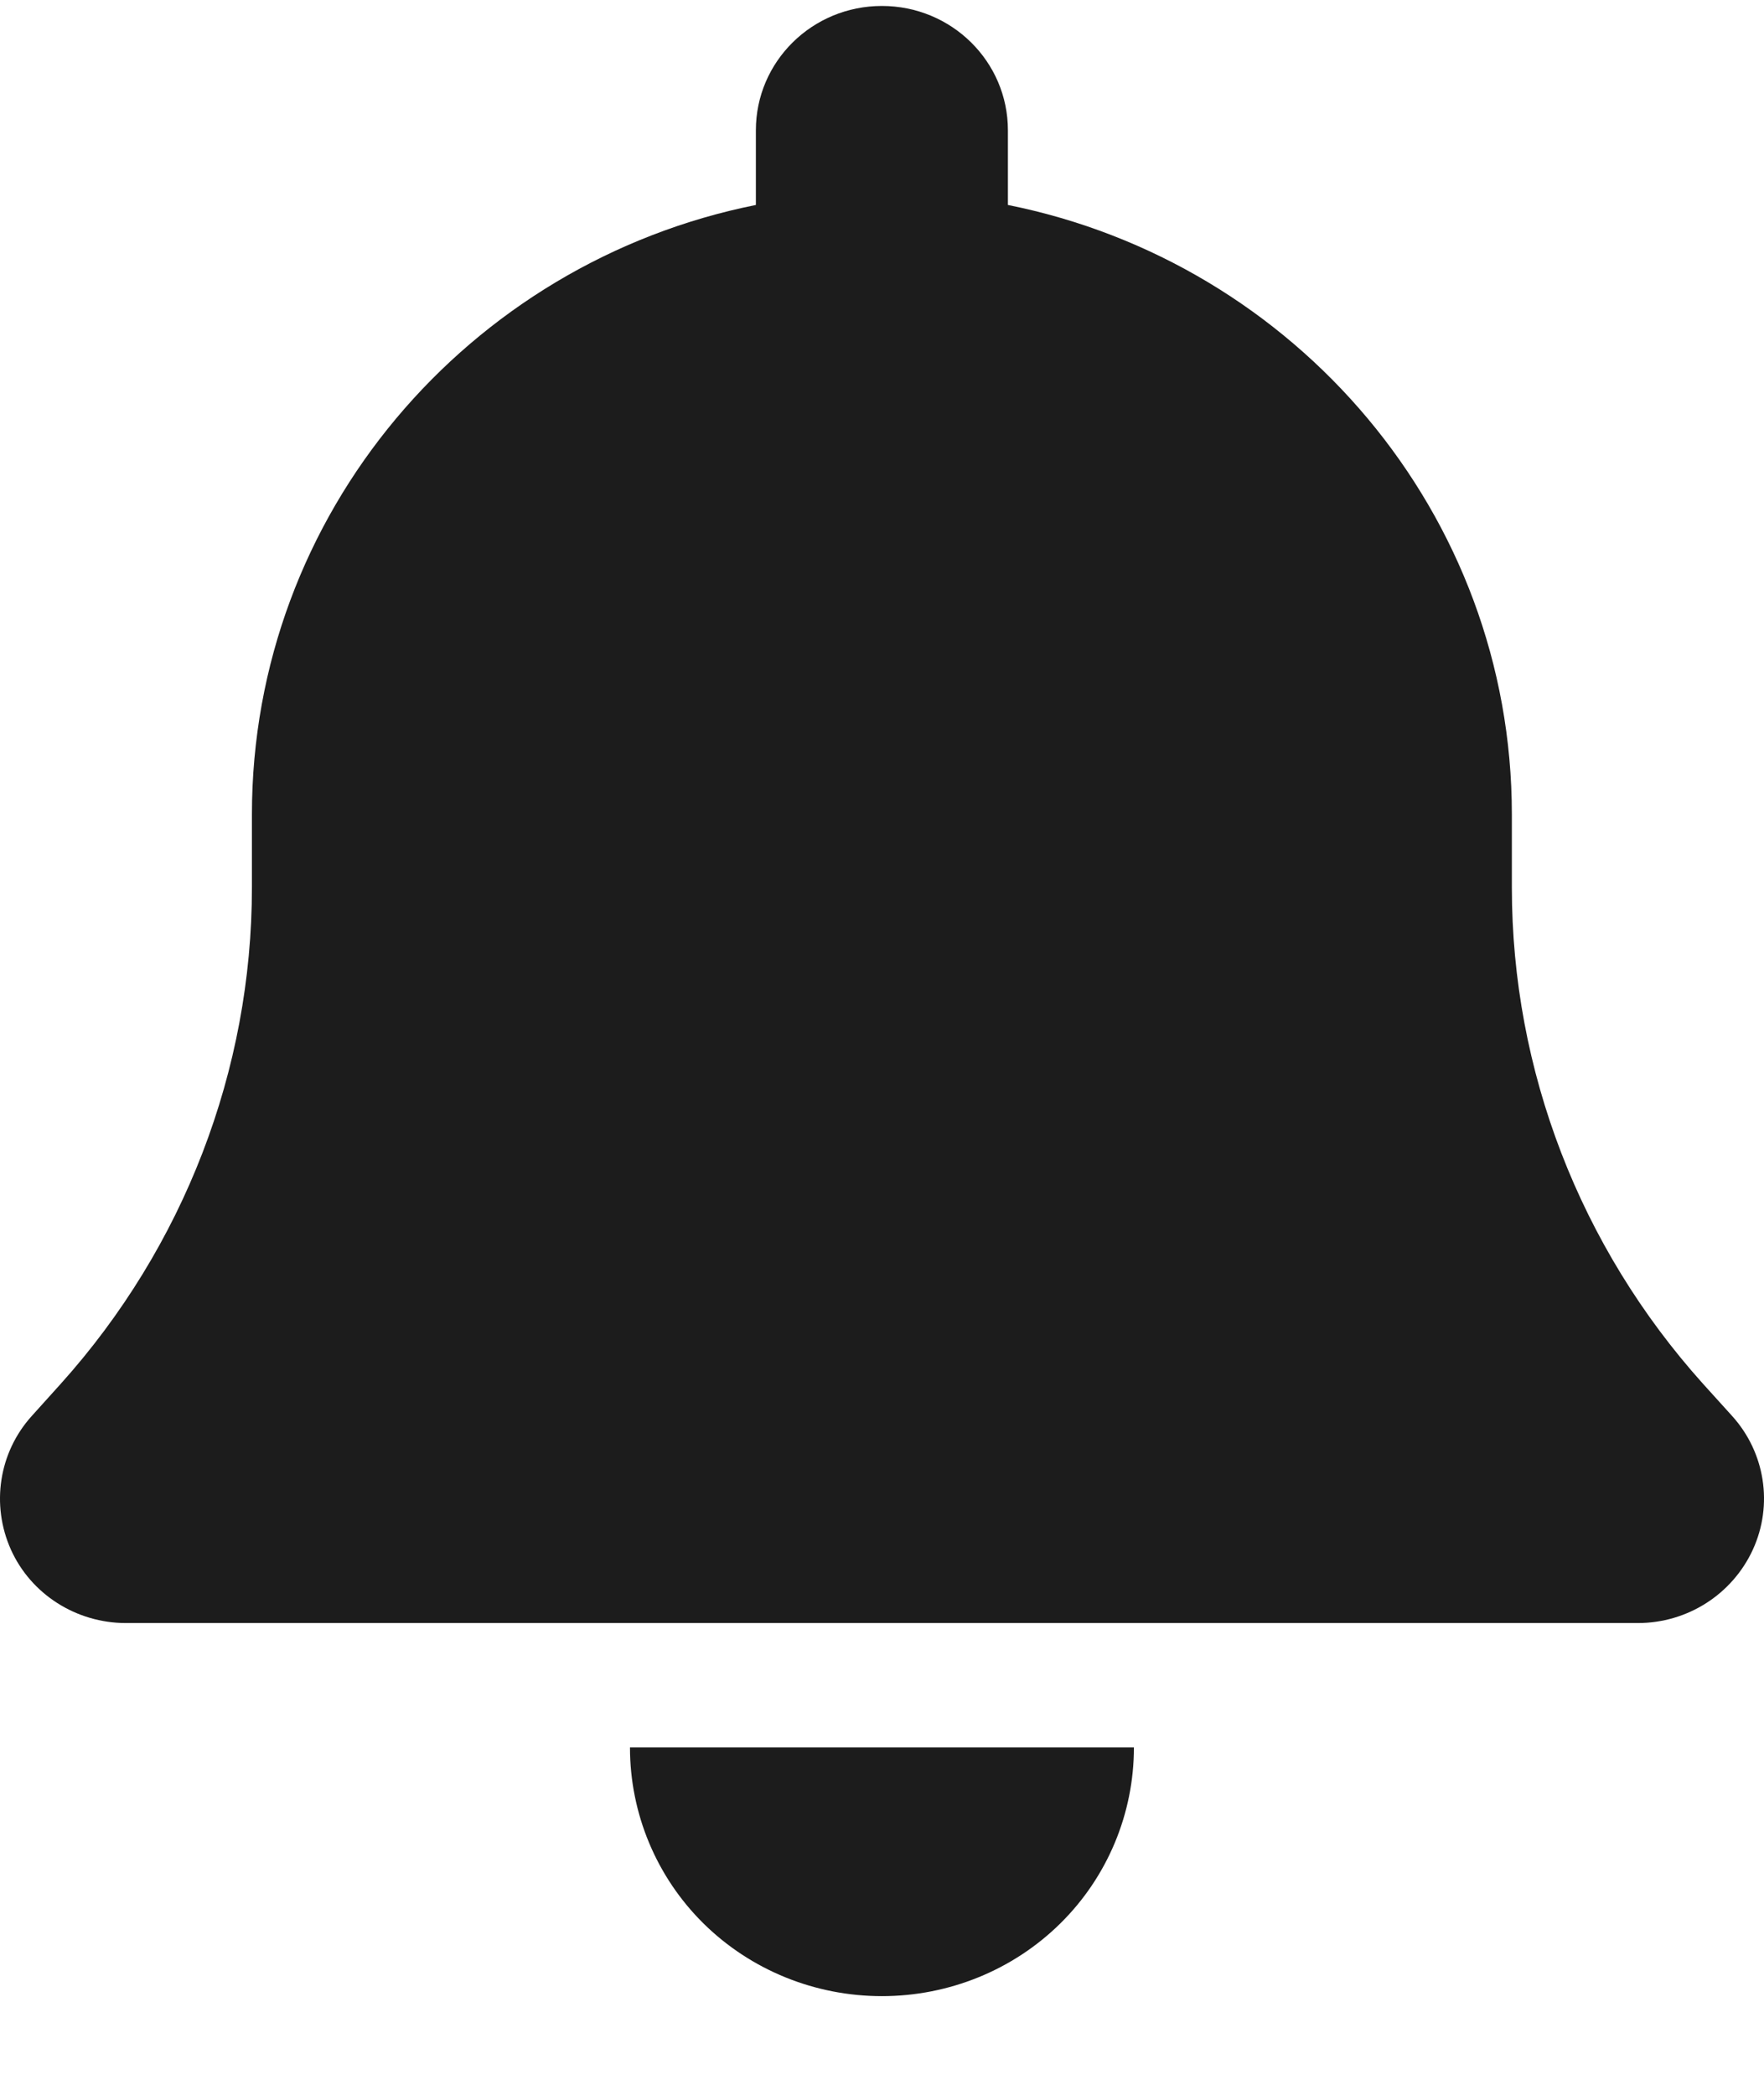 <svg width="16" height="19" viewBox="0 0 16 19" fill="none" xmlns="http://www.w3.org/2000/svg">
<path d="M7.999 0.054C7.367 0.054 6.856 0.558 6.856 1.182V1.859C4.249 2.381 2.285 4.659 2.285 7.387V8.05C2.285 9.707 1.667 11.308 0.553 12.549L0.289 12.842C-0.011 13.173 -0.083 13.649 0.099 14.055C0.281 14.46 0.692 14.721 1.142 14.721H14.856C15.306 14.721 15.713 14.46 15.899 14.055C16.085 13.649 16.01 13.173 15.71 12.842L15.445 12.549C14.331 11.308 13.713 9.711 13.713 8.05V7.387C13.713 4.659 11.749 2.381 9.142 1.859V1.182C9.142 0.558 8.631 0.054 7.999 0.054ZM9.617 17.446C10.046 17.023 10.285 16.448 10.285 15.849H7.999H5.714C5.714 16.448 5.953 17.023 6.381 17.446C6.81 17.869 7.392 18.105 7.999 18.105C8.606 18.105 9.188 17.869 9.617 17.446Z" fill="#1C1C1C"/>
</svg>
